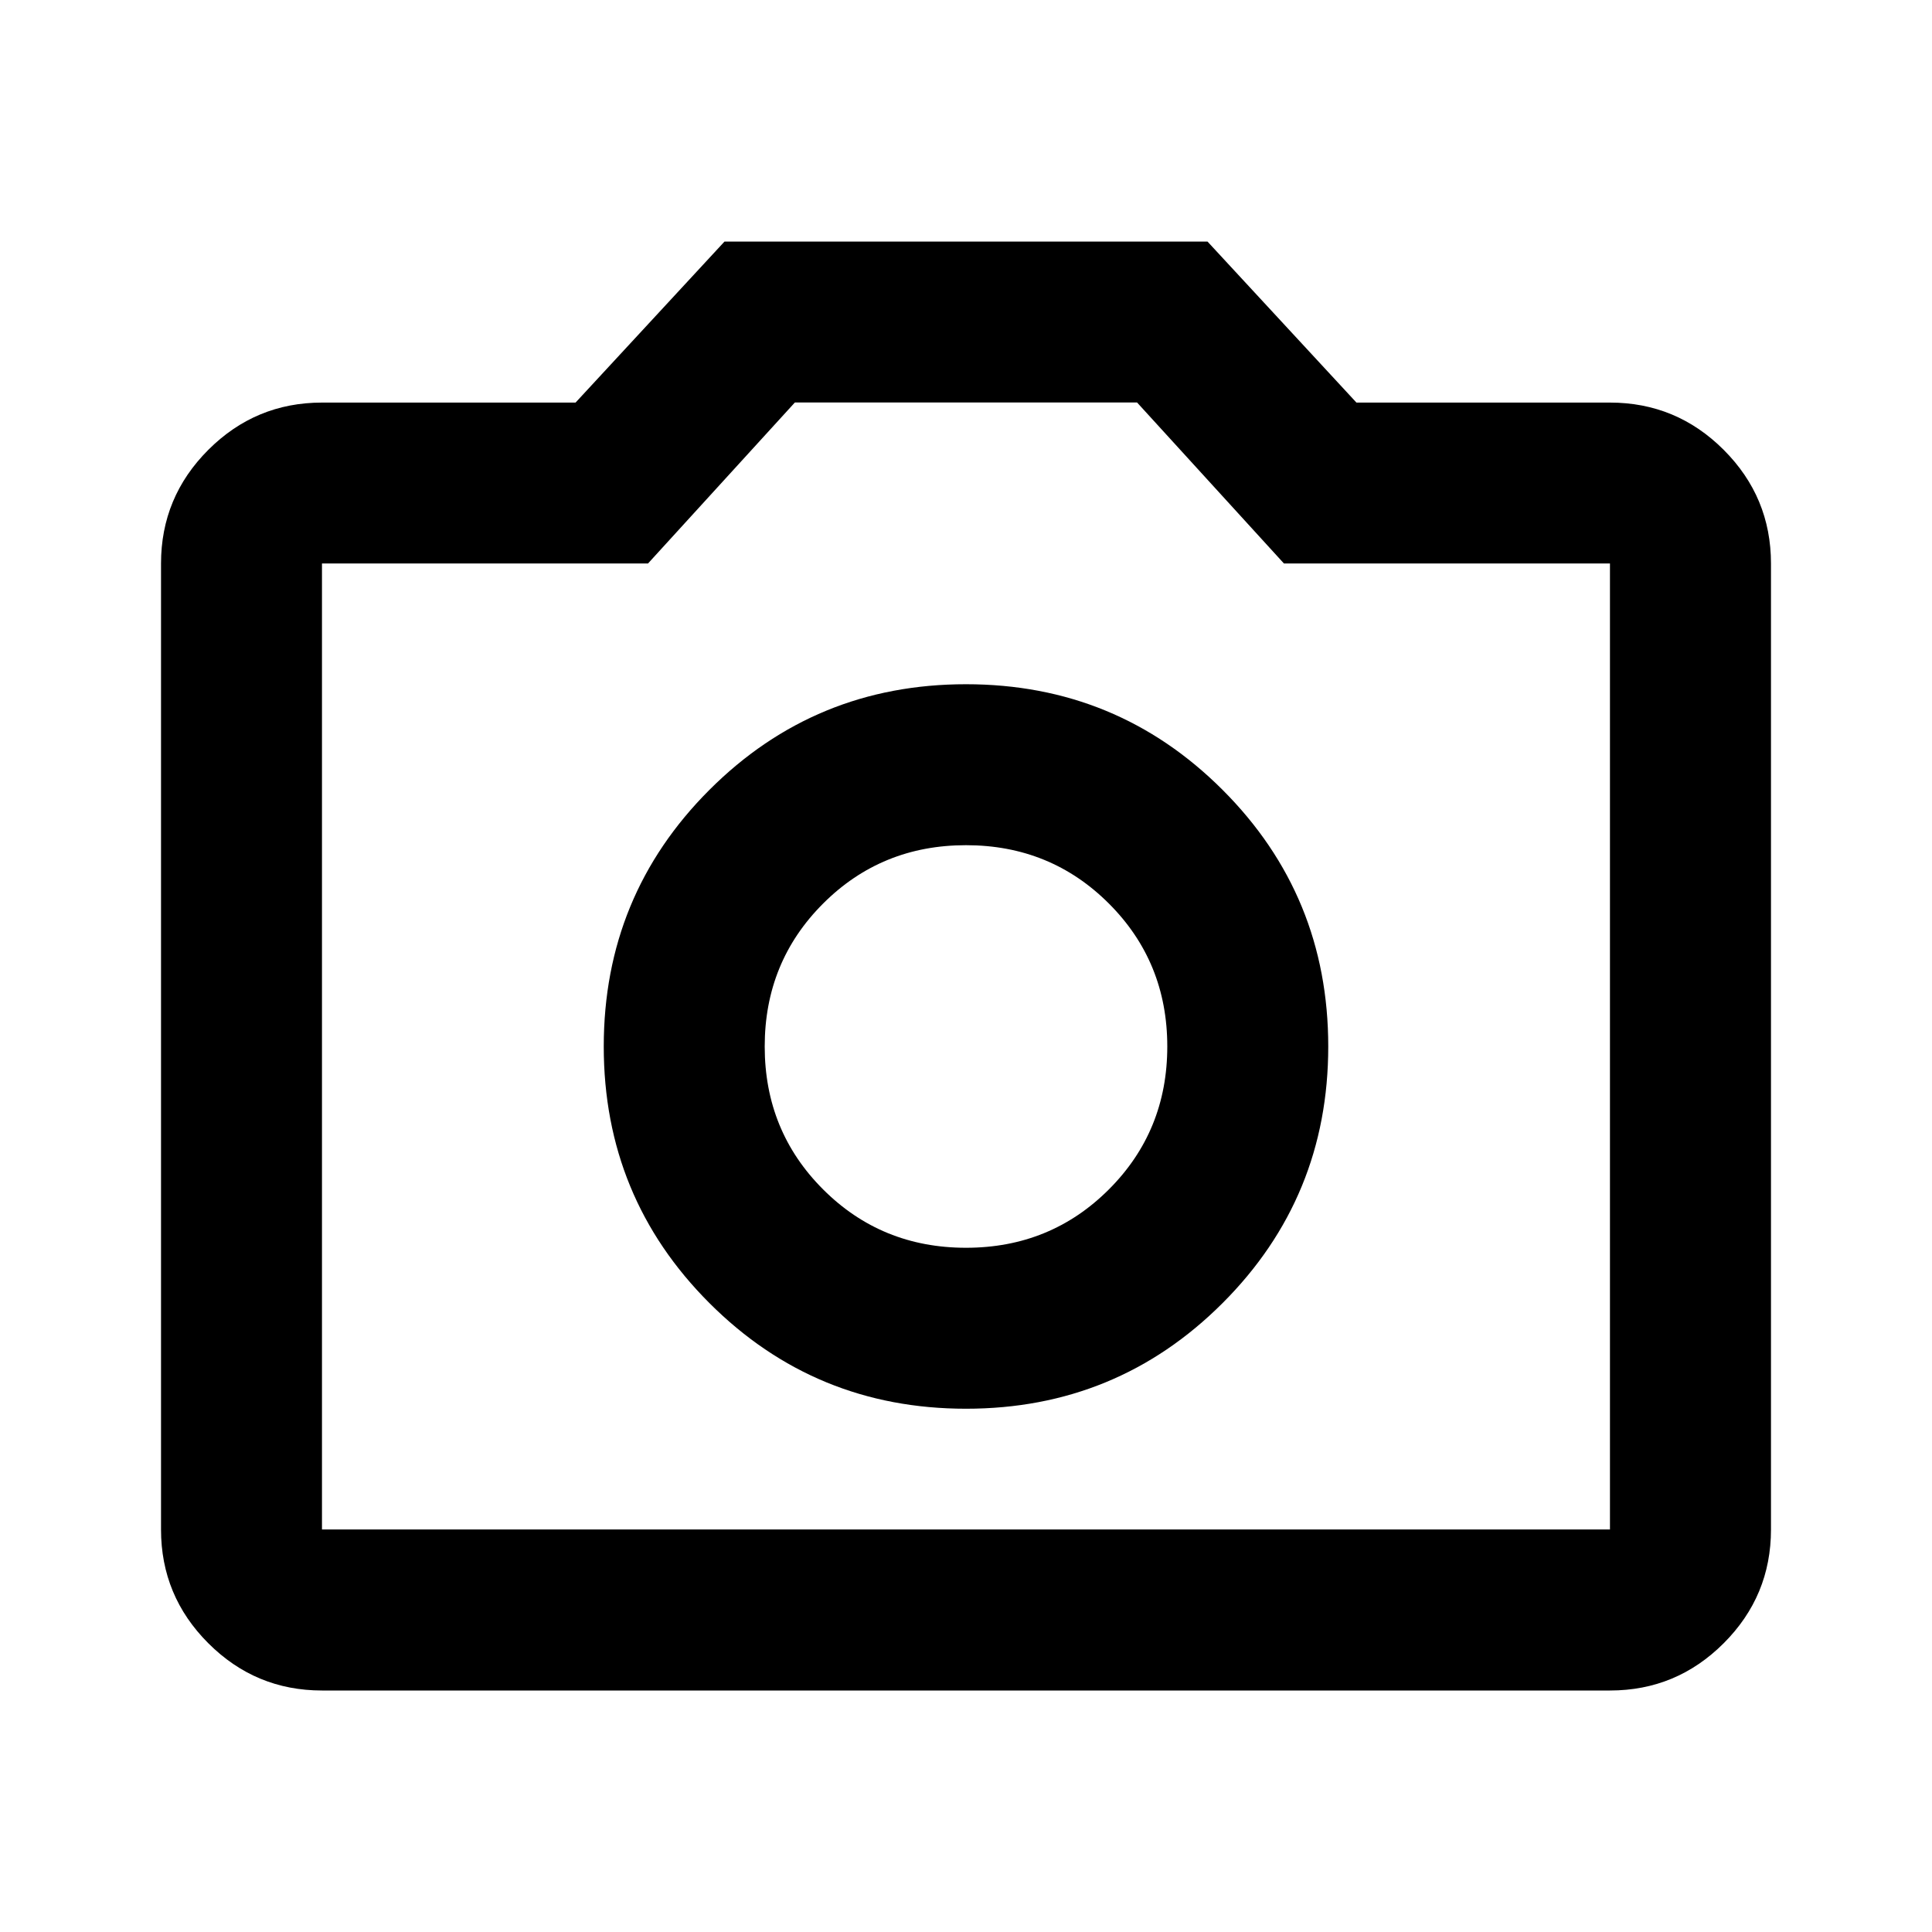 <svg version="1.1" xmlns="http://www.w3.org/2000/svg" width="32" height="32" viewBox="0 0 32 32"><path d="M16 23.333q2.5 0 4.25-1.75t1.75-4.25-1.75-4.25-4.25-1.75-4.25 1.75-1.75 4.25 1.75 4.25 4.25 1.75zM16 20.667q-1.4 0-2.367-0.967t-0.967-2.367 0.967-2.367 2.367-0.967 2.367 0.967 0.967 2.367-0.967 2.367-2.367 0.967zM5.333 28q-1.1 0-1.883-0.783t-0.783-1.883v-16q0-1.1 0.783-1.883t1.883-0.783h4.2l2.467-2.667h8l2.467 2.667h4.2q1.1 0 1.883 0.783t0.783 1.883v16q0 1.1-0.783 1.883t-1.883 0.783h-21.333zM5.333 25.333h21.333v-16h-5.4l-2.433-2.667h-5.667l-2.433 2.667h-5.4v16z"></path></svg>
